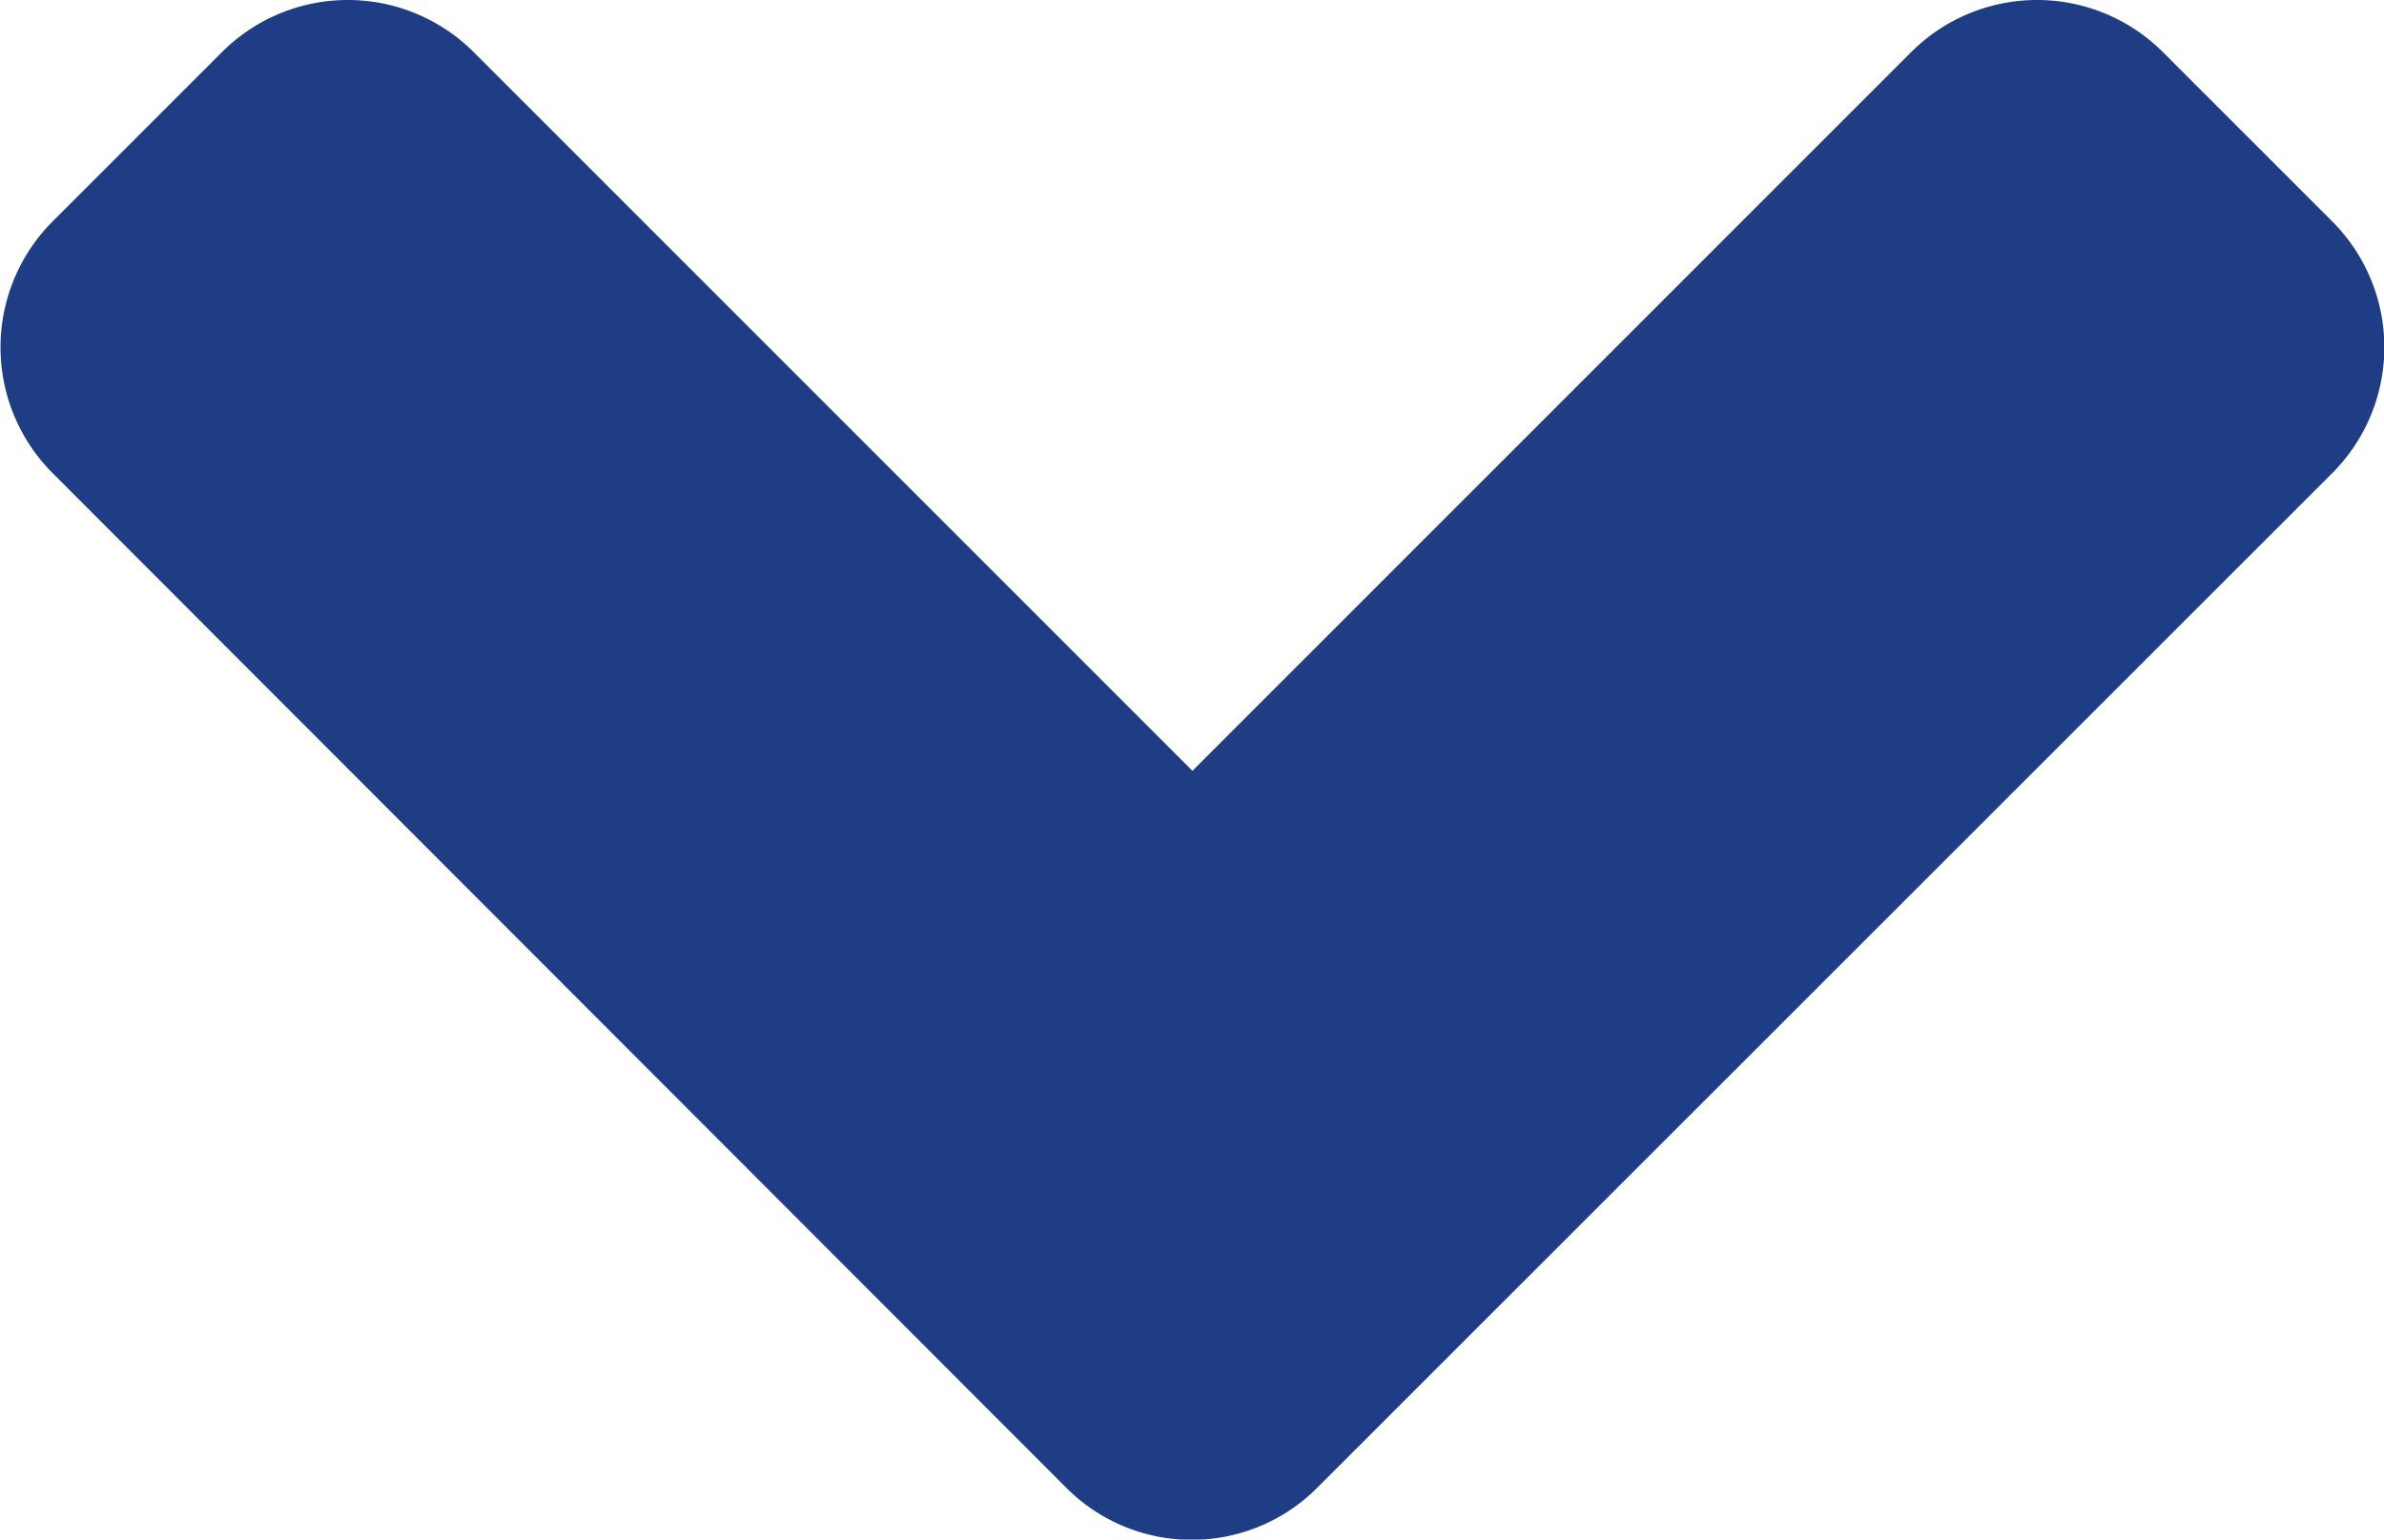 <svg xmlns="http://www.w3.org/2000/svg" width="13.657" height="8.82" viewBox="0 0 13.657 8.82"><path d="M6.1,19.259.3,13.453a1.02,1.02,0,0,1,0-1.447l.965-.965a1.02,1.02,0,0,1,1.447,0l4.115,4.115,4.115-4.115a1.02,1.02,0,0,1,1.447,0l.965.965a1.02,1.02,0,0,1,0,1.447L7.546,19.259A1.015,1.015,0,0,1,6.1,19.259Z" transform="translate(0.004 -10.74)" fill="#1e3d84"/></svg>